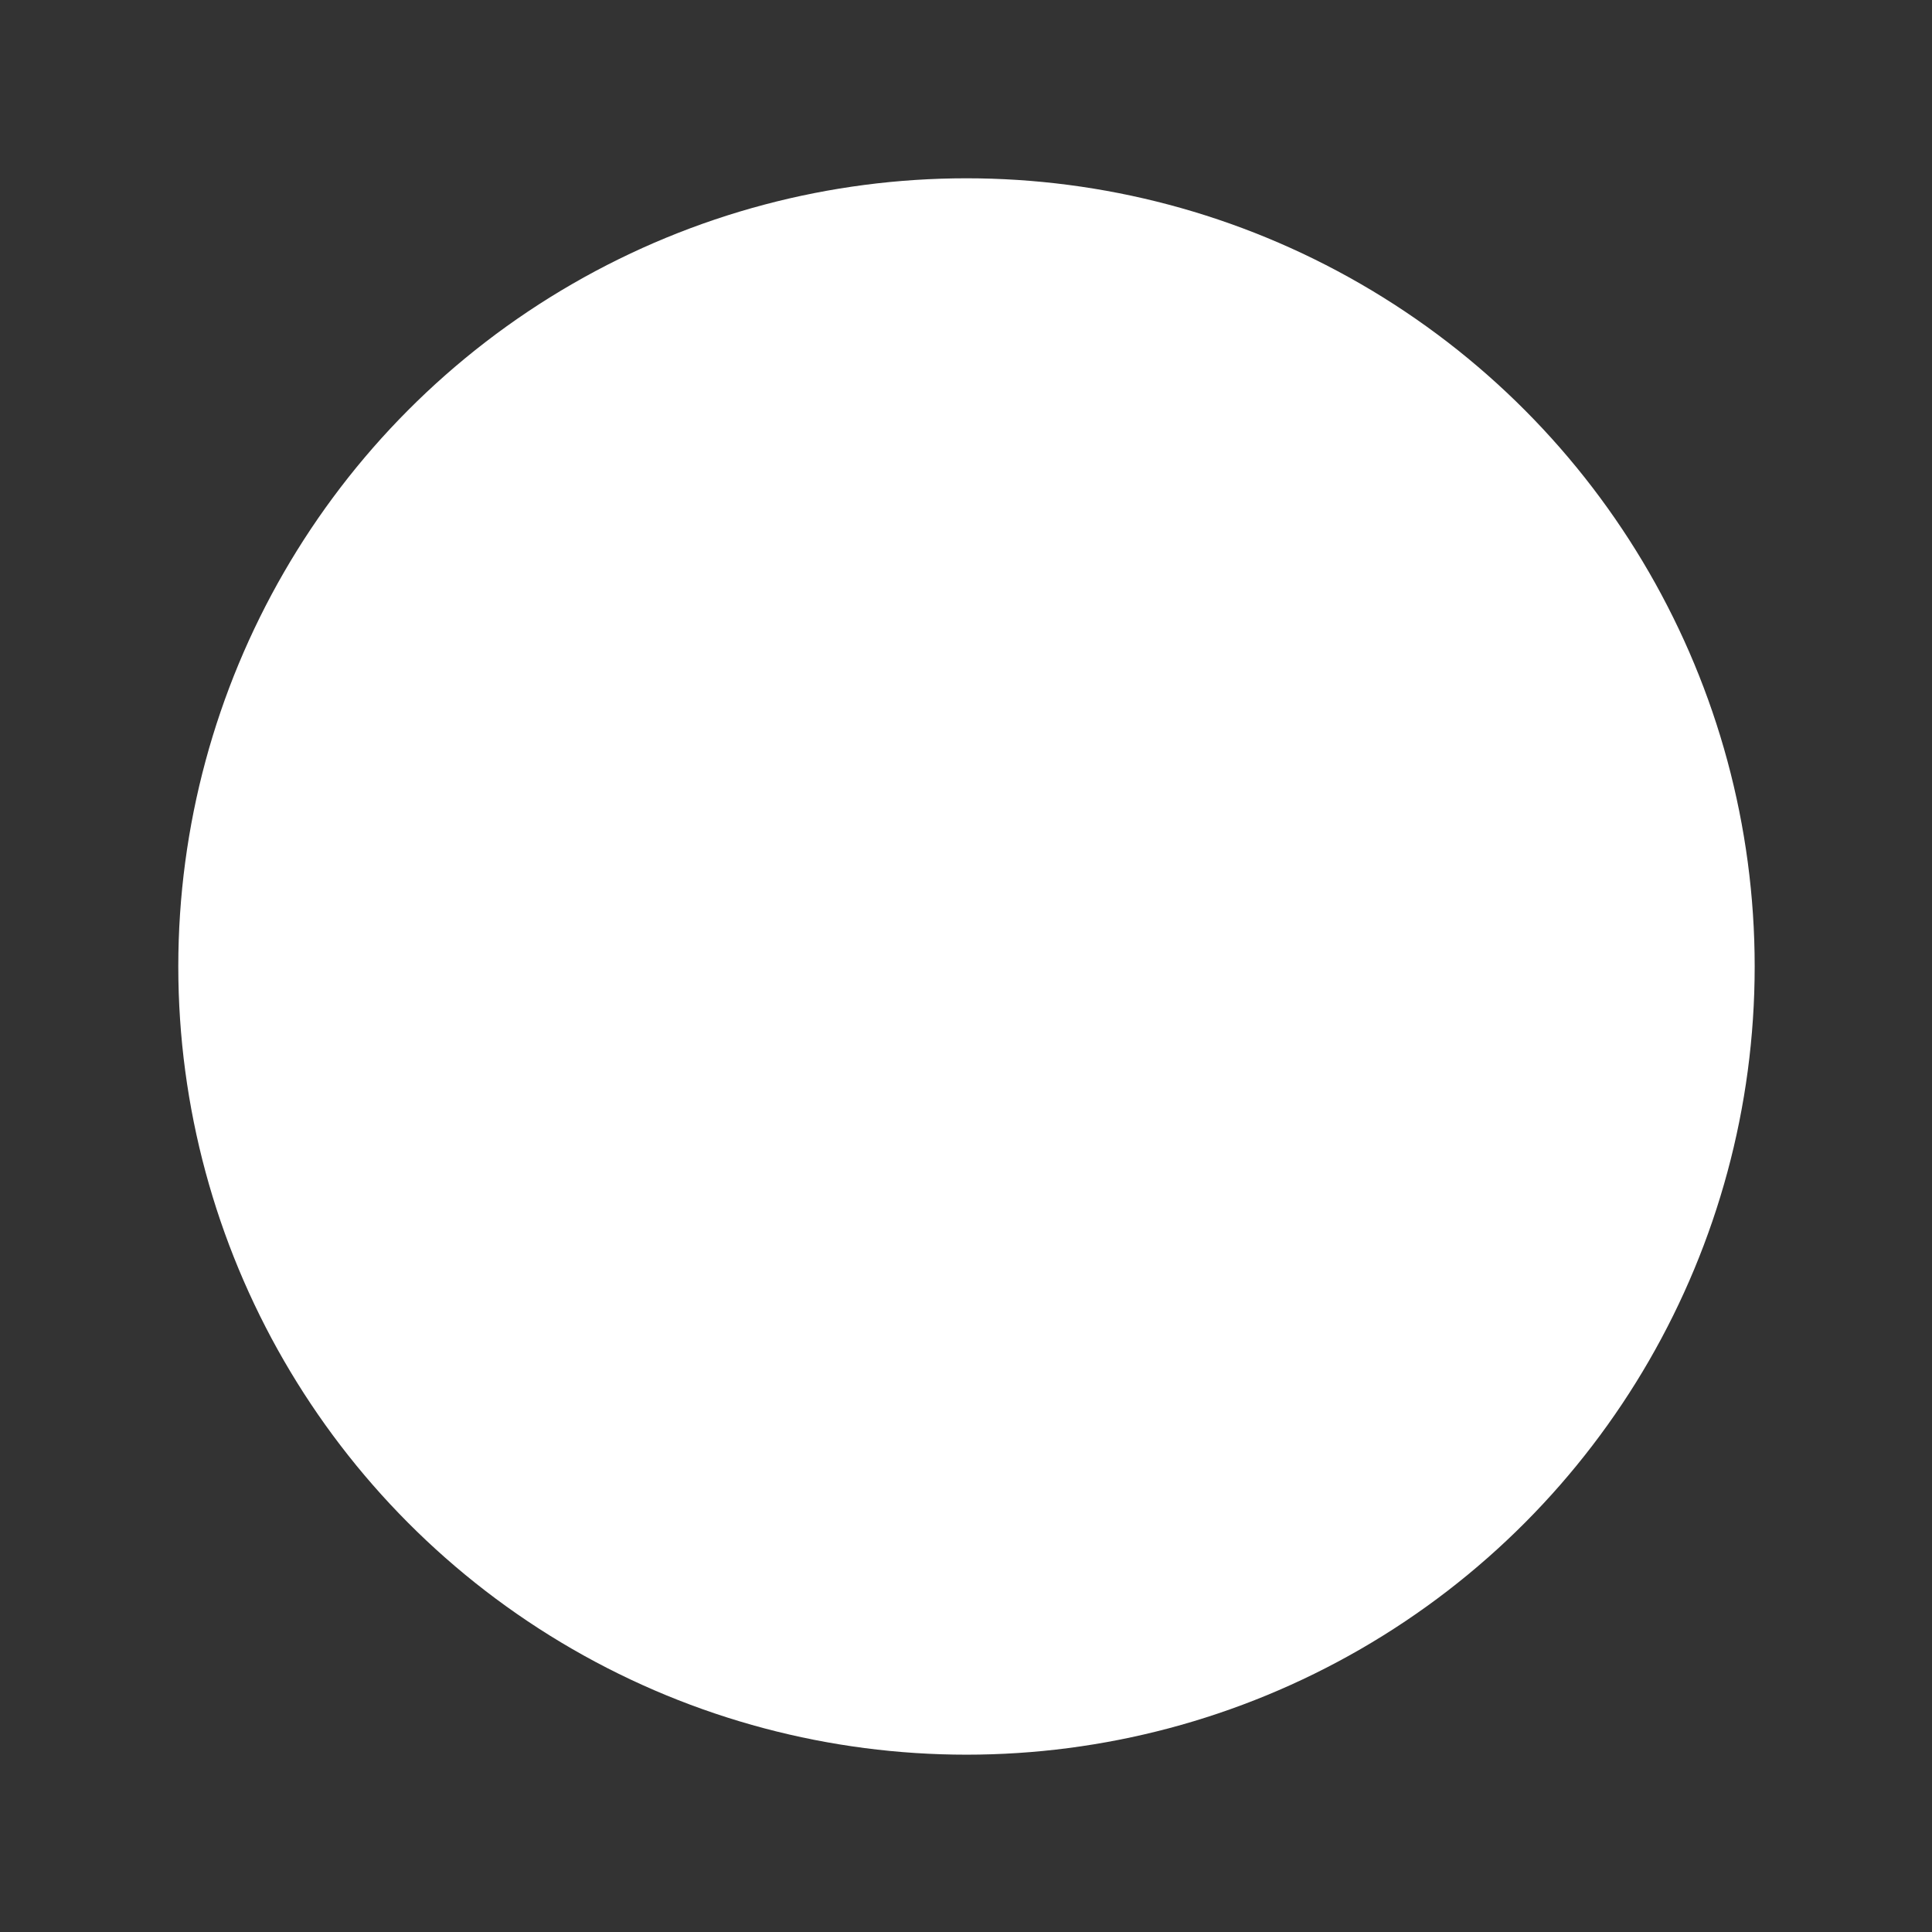 
<!-- Generator: Adobe Illustrator 20.1.0, SVG Export Plug-In . SVG Version: 6.00 Build 0)  -->
<svg version="1.1" width="200px" height="200px"   id="레이어_1" xmlns="http://www.w3.org/2000/svg"
     x="0px" y="0px" viewBox="0 0 198.3 198.3" style="enable-background:new 0 0 198.3 198.3;" xml:space="preserve">

      <rect x="0" y="0" width="198.3" height="198.3" fill="#333333" stroke="none"/>

      <linearGradient id="MyGradient"  x1="0%" x2="0%" y1="0%" y2="100%" >
          <stop offset="10%" id="colorstart" stop-color="white" />
          <stop offset="90%" id="colorlast"  stop-color="white" />
      </linearGradient>


<style type="text/css">
	.st0{fill: url(#MyGradient); stroke:none;stroke-width:0.5;stroke-miterlimit:10;}
	.st1{fill:#FFFFFF;}
</style>
<circle class="st0" cx="99.2" cy="99.2" r="80.9" stroke="red" stroke-width="3"  id="backcircle"/>
<g id="group">
	<path class="st1" d="M132.3,74.2c-1.7-0.1-3.3,0.5-4.6,1.7c-2.6,2.4-2.8,6.4-0.4,9c1.2,1.3,2.7,2,4.4,2.1c0.1,0,0.2,0,0.3,0
		c1.6,0,3.1-0.6,4.3-1.7c1.3-1.2,2-2.7,2.1-4.4c0.1-1.7-0.5-3.3-1.7-4.6C135.6,75,134,74.3,132.3,74.2z M134.3,83.1
		c-0.7,0.6-1.5,0.9-2.4,0.9c-0.9,0-1.7-0.4-2.3-1.1c-1.2-1.4-1.1-3.5,0.2-4.7c0.6-0.6,1.4-0.9,2.2-0.9c0.9,0,1.8,0.4,2.5,1.1
		c0.6,0.7,0.9,1.5,0.9,2.4C135.3,81.6,134.9,82.5,134.3,83.1z"/>
	<path class="st1" d="M123.5,87.5c-1.1,0-2.2,0.3-3,1.1c-0.8,0.8-1.3,1.8-1.4,2.9c0,1.1,0.3,2.2,1.1,3c0.8,0.8,1.8,1.3,2.9,1.4
		c0.1,0,0.1,0,0.2,0c1.1,0,2.1-0.4,2.9-1.1c0.8-0.8,1.3-1.8,1.4-2.9s-0.3-2.2-1.1-3C125.6,88,124.6,87.5,123.5,87.5z M124.8,91.8
		c0,0.4-0.2,0.8-0.5,1.1c-0.3,0.3-0.7,0.4-1.1,0.4c-0.4,0-0.8-0.2-1.1-0.5c-0.3-0.3-0.4-0.7-0.4-1.1c0-0.4,0.2-0.8,0.5-1.1
		c0.3-0.3,0.7-0.4,1.1-0.4c0,0,0,0,0.1,0c0.4,0,0.8,0.2,1.1,0.5C124.7,91,124.9,91.4,124.8,91.8L124.8,91.8z"/>
	<path class="st1" d="M155.2,87.7c-1.1-17.3-13.4-29.8-29.3-29.8c-12.4,0-22.3,8-26.8,20.8c-4.5-12.9-14.4-20.8-26.8-20.8
		c-1.3,0-2.6,0.1-3.9,0.3l-3.2-12.7C65,44.4,64,43.8,63,44l-13.5,3.1c-1,0.2-1.7,1.3-1.4,2.3c0.2,1,1.3,1.7,2.3,1.4l11.7-2.7
		l2.7,10.8c-12,3.3-20.7,14.4-21.6,28.8c-0.5,7.4,1.3,14.3,4,20.4c0.5,1.2,1.1,2.3,1.7,3.5c2.4,4.5,5.3,8.5,8,11.8
		c9.6,11.6,23.2,21.7,41.6,30.8c0.3,0.1,0.6,0.2,0.9,0.2c0.3,0,0.6-0.1,0.9-0.2c18.4-9.2,31.9-19.3,41.6-30.8
		c2.7-3.2,5.5-7.2,8-11.8c0.6-1.1,1.2-2.3,1.7-3.5C153.9,102,155.7,95.1,155.2,87.7z M79.3,125.6c0-0.9,0.4-1.8,1.1-2.4
		c0.7-0.6,1.5-0.9,2.4-0.9c0.1,0,0.1,0,0.2,0c0.9,0,1.8,0.4,2.4,1.1l0,0c0.6,0.7,1,1.6,0.9,2.5c0,0.9-0.4,1.8-1.1,2.4
		c-0.7,0.6-1.6,1-2.5,0.9c-0.9,0-1.8-0.4-2.4-1.1C79.6,127.4,79.2,126.5,79.3,125.6z M146,110.2c0.1-0.1,0.1-0.3,0.2-0.4
		c0,0,0,0,0,0C146.1,109.9,146,110,146,110.2z M147.9,106.3c-0.4-0.3-0.9-0.7-1.3-1.1c-2.4-2-5.1-4.2-10.5-4.2s-8,2.3-10.4,4.2
		c-2.2,1.8-4.1,3.4-8,3.4c-3.9,0-5.8-1.6-8-3.4c-2.4-2-5.1-4.2-10.4-4.2c-5.3,0-8,2.3-10.4,4.2c-2.2,1.8-4.1,3.4-8,3.4
		c-3.9,0-5.8-1.6-8-3.4c-2.4-2-5.1-4.2-10.4-4.2s-8,2.3-10.4,4.2c-0.4,0.4-0.9,0.7-1.3,1c-2.4-5.5-4-11.7-3.6-18.3
		c0.7-11.1,7.3-22.2,18.7-25.4l4.6,18.5c0.2,0.9,1,1.4,1.8,1.4c0.2,0,0.3,0,0.5-0.1c1-0.3,1.6-1.3,1.4-2.3l-4.6-18.3
		c1-0.1,2-0.2,3-0.2c12.7,0,22.5,9.9,24.9,25.2c0.1,0.9,0.9,1.6,1.9,1.6c0.9,0,1.7-0.7,1.9-1.6c2.4-15.3,12.2-25.2,24.9-25.2
		c15.6,0,24.6,13.2,25.5,26.3C151.9,94.6,150.3,100.8,147.9,106.3z"/>
</g>
</svg>
